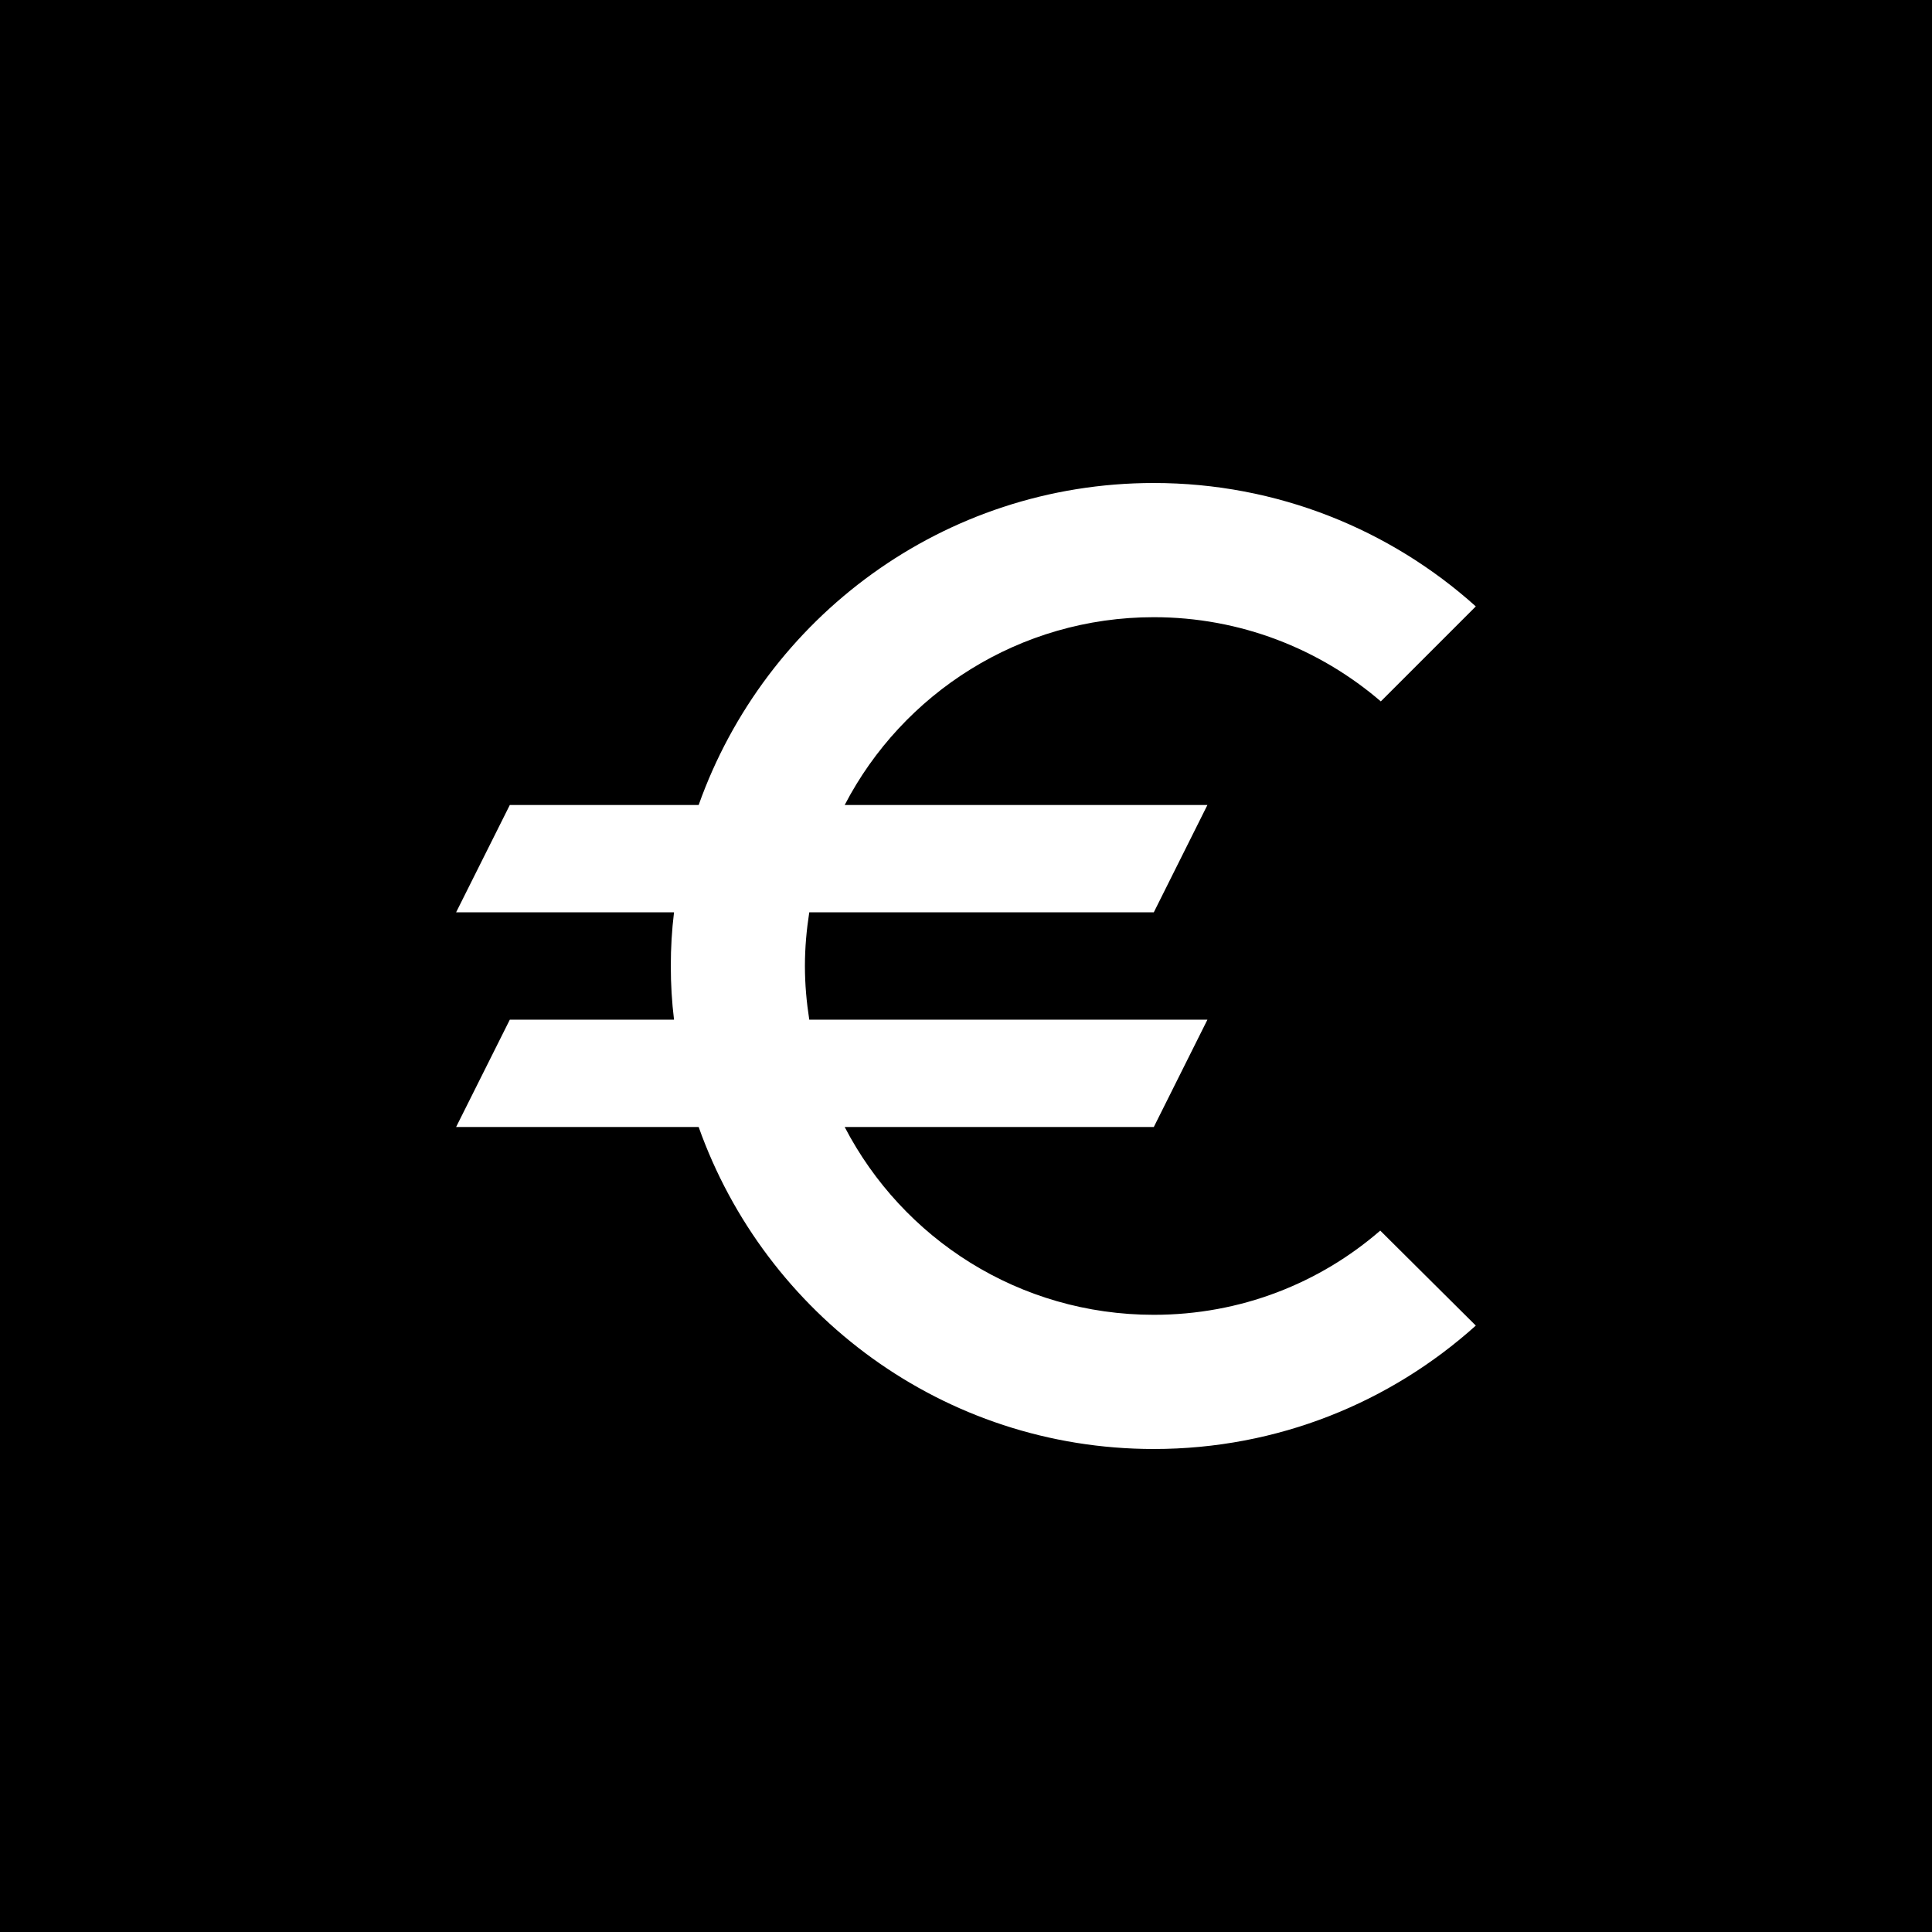 <svg width="24" height="24" viewBox="0 0 24 24" fill="none" xmlns="http://www.w3.org/2000/svg">
<rect width="24" height="24" fill="black"/>
<path d="M14.333 16.333C12.659 16.333 11.213 15.387 10.493 14H14.333L14.999 12.667H10.053C10.019 12.447 9.999 12.227 9.999 12C9.999 11.773 10.019 11.553 10.053 11.333H14.333L14.999 10H10.493C11.213 8.613 12.666 7.667 14.333 7.667C15.406 7.667 16.393 8.06 17.153 8.713L18.333 7.533C17.273 6.58 15.866 6 14.333 6C11.719 6 9.506 7.673 8.679 10H6.333L5.666 11.333H8.373C8.346 11.553 8.333 11.773 8.333 12C8.333 12.227 8.346 12.447 8.373 12.667H6.333L5.666 14H8.679C9.506 16.327 11.719 18 14.333 18C15.873 18 17.273 17.42 18.333 16.467L17.146 15.287C16.393 15.94 15.413 16.333 14.333 16.333Z" fill="white"/>
</svg>
